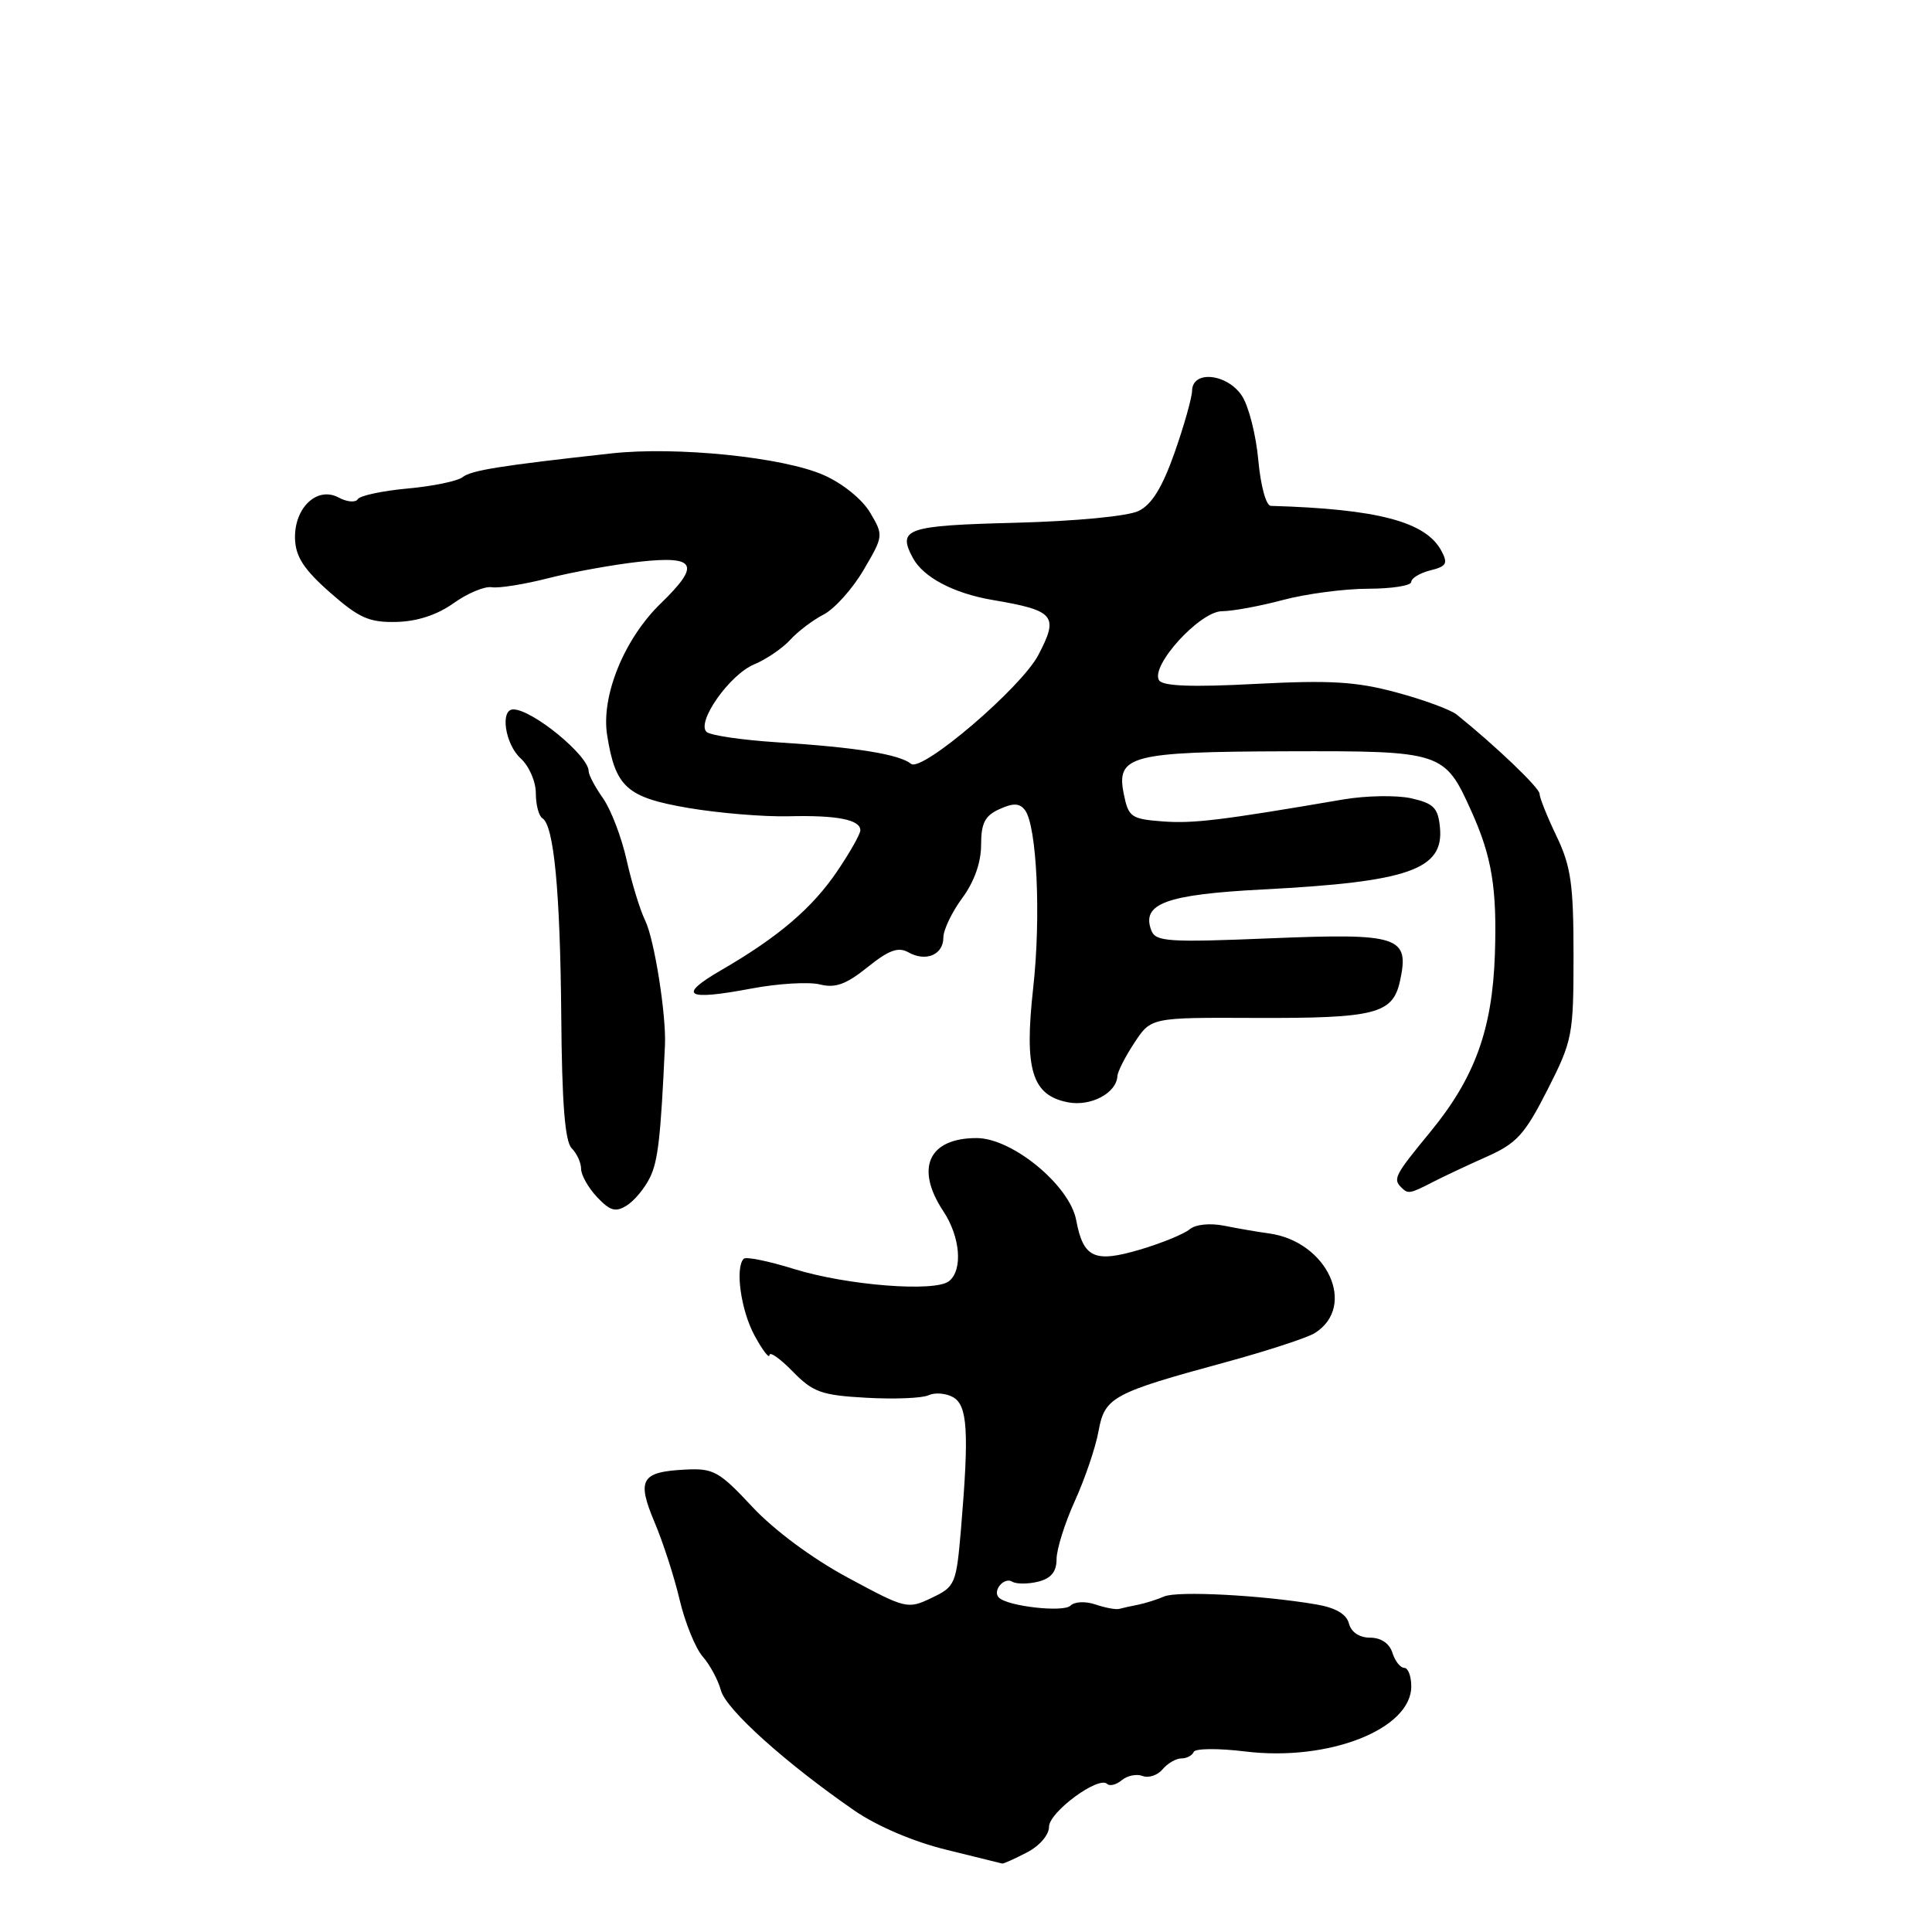 <?xml version="1.0" encoding="UTF-8" standalone="no"?>
<!DOCTYPE svg PUBLIC "-//W3C//DTD SVG 1.1//EN" "http://www.w3.org/Graphics/SVG/1.1/DTD/svg11.dtd" >
<svg xmlns="http://www.w3.org/2000/svg" xmlns:xlink="http://www.w3.org/1999/xlink" version="1.1" viewBox="0 0 256 256">
 <g >
 <path fill="currentColor"
d=" M 136.05 245.47 C 137.74 244.60 139.00 243.14 139.00 242.06 C 139.00 240.11 145.59 235.26 146.71 236.38 C 147.04 236.71 147.91 236.49 148.65 235.88 C 149.38 235.27 150.62 235.02 151.41 235.33 C 152.21 235.63 153.39 235.23 154.05 234.44 C 154.71 233.65 155.83 233.00 156.54 233.00 C 157.25 233.00 157.98 232.61 158.17 232.14 C 158.35 231.67 161.43 231.64 165.00 232.08 C 176.05 233.43 187.00 229.13 187.00 223.45 C 187.00 222.10 186.58 221.00 186.07 221.00 C 185.55 221.00 184.85 220.10 184.50 219.00 C 184.11 217.76 182.99 217.00 181.55 217.00 C 180.13 217.00 179.04 216.28 178.74 215.12 C 178.41 213.87 176.98 213.03 174.38 212.59 C 167.16 211.36 156.02 210.78 154.26 211.54 C 153.29 211.96 151.73 212.45 150.78 212.64 C 149.84 212.82 148.72 213.07 148.28 213.19 C 147.85 213.30 146.44 213.04 145.15 212.60 C 143.82 212.15 142.38 212.22 141.84 212.76 C 140.92 213.68 133.52 212.85 132.36 211.69 C 131.46 210.80 133.04 208.91 134.13 209.58 C 134.67 209.91 136.21 209.91 137.56 209.58 C 139.28 209.14 140.00 208.27 140.00 206.60 C 140.00 205.30 141.09 201.82 142.43 198.87 C 143.77 195.92 145.18 191.76 145.56 189.64 C 146.38 185.13 147.39 184.58 162.44 180.49 C 167.90 179.00 173.19 177.27 174.20 176.65 C 179.86 173.11 175.88 164.48 168.12 163.43 C 166.68 163.24 164.03 162.78 162.24 162.42 C 160.32 162.04 158.42 162.23 157.62 162.90 C 156.87 163.52 153.92 164.73 151.05 165.58 C 145.01 167.37 143.54 166.69 142.60 161.67 C 141.74 157.07 134.13 150.80 129.41 150.80 C 123.03 150.80 121.22 154.79 125.00 160.50 C 127.25 163.90 127.61 168.27 125.75 169.76 C 123.90 171.24 112.24 170.33 105.22 168.15 C 101.85 167.10 98.85 166.49 98.55 166.79 C 97.37 167.97 98.18 173.68 100.00 177.00 C 101.05 178.93 101.94 180.08 101.96 179.56 C 101.98 179.04 103.37 180.02 105.04 181.73 C 107.73 184.48 108.84 184.88 114.79 185.21 C 118.48 185.42 122.19 185.27 123.03 184.88 C 123.87 184.49 125.33 184.60 126.28 185.13 C 128.21 186.21 128.42 189.71 127.35 202.44 C 126.71 209.94 126.59 210.23 123.44 211.73 C 120.26 213.25 120.03 213.19 112.35 209.05 C 107.63 206.51 102.58 202.76 99.69 199.67 C 95.28 194.94 94.54 194.53 90.77 194.73 C 84.95 195.03 84.35 196.05 86.73 201.70 C 87.85 204.34 89.35 208.97 90.06 212.00 C 90.78 215.03 92.15 218.40 93.11 219.50 C 94.07 220.60 95.16 222.62 95.53 224.00 C 96.22 226.53 104.13 233.64 113.23 239.92 C 116.21 241.97 121.05 244.04 125.35 245.09 C 129.28 246.06 132.63 246.89 132.80 246.93 C 132.96 246.97 134.43 246.31 136.05 245.47 Z  M 86.11 156.05 C 87.19 153.86 87.55 150.74 88.11 138.50 C 88.30 134.53 86.70 124.45 85.50 122.00 C 84.82 120.62 83.72 117.03 83.04 114.00 C 82.37 110.97 80.96 107.28 79.91 105.79 C 78.86 104.30 78.00 102.68 78.00 102.19 C 78.00 100.12 70.53 94.00 68.01 94.00 C 66.23 94.00 66.93 98.63 69.00 100.50 C 70.10 101.50 71.00 103.56 71.00 105.10 C 71.00 106.63 71.39 108.12 71.87 108.42 C 73.40 109.37 74.23 118.10 74.37 134.70 C 74.46 146.17 74.86 151.26 75.75 152.15 C 76.44 152.84 77.00 154.07 77.00 154.89 C 77.00 155.70 77.95 157.38 79.11 158.62 C 80.84 160.45 81.57 160.66 83.04 159.74 C 84.04 159.12 85.42 157.46 86.11 156.05 Z  M 189.85 156.63 C 191.31 155.88 194.54 154.36 197.04 153.25 C 200.97 151.50 202.05 150.31 205.04 144.42 C 208.37 137.87 208.50 137.18 208.50 126.55 C 208.50 117.15 208.16 114.80 206.25 110.80 C 205.01 108.22 204.00 105.69 204.00 105.18 C 204.00 104.40 198.21 98.86 193.03 94.69 C 192.22 94.04 188.62 92.71 185.03 91.75 C 179.71 90.31 176.26 90.11 166.39 90.62 C 157.91 91.07 154.07 90.92 153.58 90.14 C 152.40 88.23 158.99 81.00 161.92 80.99 C 163.34 80.98 166.97 80.31 170.00 79.50 C 173.03 78.69 178.09 78.02 181.25 78.01 C 184.41 78.01 187.00 77.60 187.00 77.11 C 187.00 76.62 188.13 75.93 189.52 75.58 C 191.67 75.05 191.89 74.66 190.99 72.99 C 188.93 69.12 182.53 67.44 168.39 67.03 C 167.76 67.01 167.04 64.36 166.73 60.96 C 166.43 57.64 165.46 53.82 164.57 52.46 C 162.63 49.51 158.02 49.01 157.96 51.75 C 157.94 52.71 156.89 56.42 155.63 60.00 C 154.01 64.59 152.62 66.85 150.88 67.70 C 149.46 68.40 142.57 69.06 134.52 69.27 C 120.05 69.64 118.88 70.05 120.96 73.93 C 122.33 76.49 126.38 78.63 131.53 79.50 C 139.77 80.90 140.33 81.57 137.58 86.80 C 135.32 91.12 122.16 102.37 120.72 101.21 C 119.13 99.94 113.50 99.03 103.00 98.36 C 98.33 98.06 94.11 97.44 93.62 96.98 C 92.25 95.67 96.69 89.37 99.94 88.03 C 101.54 87.36 103.67 85.91 104.68 84.81 C 105.68 83.70 107.68 82.18 109.13 81.43 C 110.58 80.68 112.97 78.02 114.43 75.52 C 117.07 71.03 117.08 70.94 115.30 67.93 C 114.26 66.17 111.66 64.06 109.17 62.96 C 103.79 60.57 89.61 59.13 81.00 60.08 C 66.22 61.71 62.44 62.32 61.29 63.23 C 60.62 63.75 57.35 64.43 54.01 64.73 C 50.67 65.04 47.70 65.67 47.41 66.14 C 47.12 66.62 45.97 66.52 44.86 65.92 C 42.01 64.40 38.97 67.29 39.09 71.40 C 39.17 73.76 40.27 75.46 43.72 78.50 C 47.57 81.89 48.91 82.49 52.51 82.41 C 55.26 82.35 57.93 81.48 60.11 79.92 C 61.96 78.60 64.23 77.66 65.15 77.81 C 66.08 77.97 69.46 77.43 72.67 76.61 C 75.88 75.79 81.31 74.81 84.75 74.43 C 92.24 73.61 92.86 74.81 87.57 79.94 C 82.71 84.64 79.62 92.23 80.45 97.42 C 81.55 104.32 83.04 105.66 91.21 107.06 C 95.22 107.74 101.19 108.24 104.48 108.16 C 110.91 108.00 114.00 108.61 114.00 110.02 C 114.00 110.50 112.64 112.92 110.97 115.39 C 107.65 120.31 103.14 124.16 95.58 128.54 C 89.72 131.94 90.84 132.63 99.55 130.99 C 103.08 130.32 107.17 130.08 108.63 130.44 C 110.68 130.96 112.11 130.44 114.95 128.16 C 117.78 125.89 119.02 125.43 120.37 126.19 C 122.69 127.49 125.00 126.51 125.00 124.23 C 125.00 123.22 126.13 120.86 127.50 119.00 C 129.09 116.85 130.00 114.28 130.00 111.97 C 130.00 109.08 130.50 108.09 132.42 107.22 C 134.24 106.39 135.08 106.41 135.79 107.31 C 137.39 109.34 137.96 121.45 136.90 130.94 C 135.70 141.73 136.73 145.14 141.51 146.06 C 144.53 146.65 147.94 144.84 148.06 142.60 C 148.09 141.99 149.11 140.00 150.32 138.16 C 152.52 134.82 152.52 134.82 166.29 134.88 C 182.23 134.94 184.54 134.35 185.50 130.02 C 186.80 124.08 185.45 123.63 168.35 124.33 C 154.81 124.89 153.13 124.78 152.56 123.30 C 151.20 119.74 154.48 118.53 167.28 117.86 C 186.70 116.86 191.35 115.22 190.80 109.62 C 190.55 107.04 189.96 106.45 187.00 105.78 C 185.07 105.35 181.03 105.42 178.00 105.93 C 161.81 108.70 158.11 109.15 154.04 108.84 C 149.89 108.52 149.52 108.27 148.91 105.22 C 147.87 100.11 149.79 99.61 170.64 99.55 C 191.10 99.49 191.42 99.60 194.96 107.48 C 197.69 113.53 198.37 117.70 198.08 126.47 C 197.74 136.42 195.42 142.81 189.52 149.99 C 184.83 155.69 184.55 156.22 185.67 157.33 C 186.57 158.24 186.80 158.20 189.85 156.63 Z "/>
</g>
</svg>